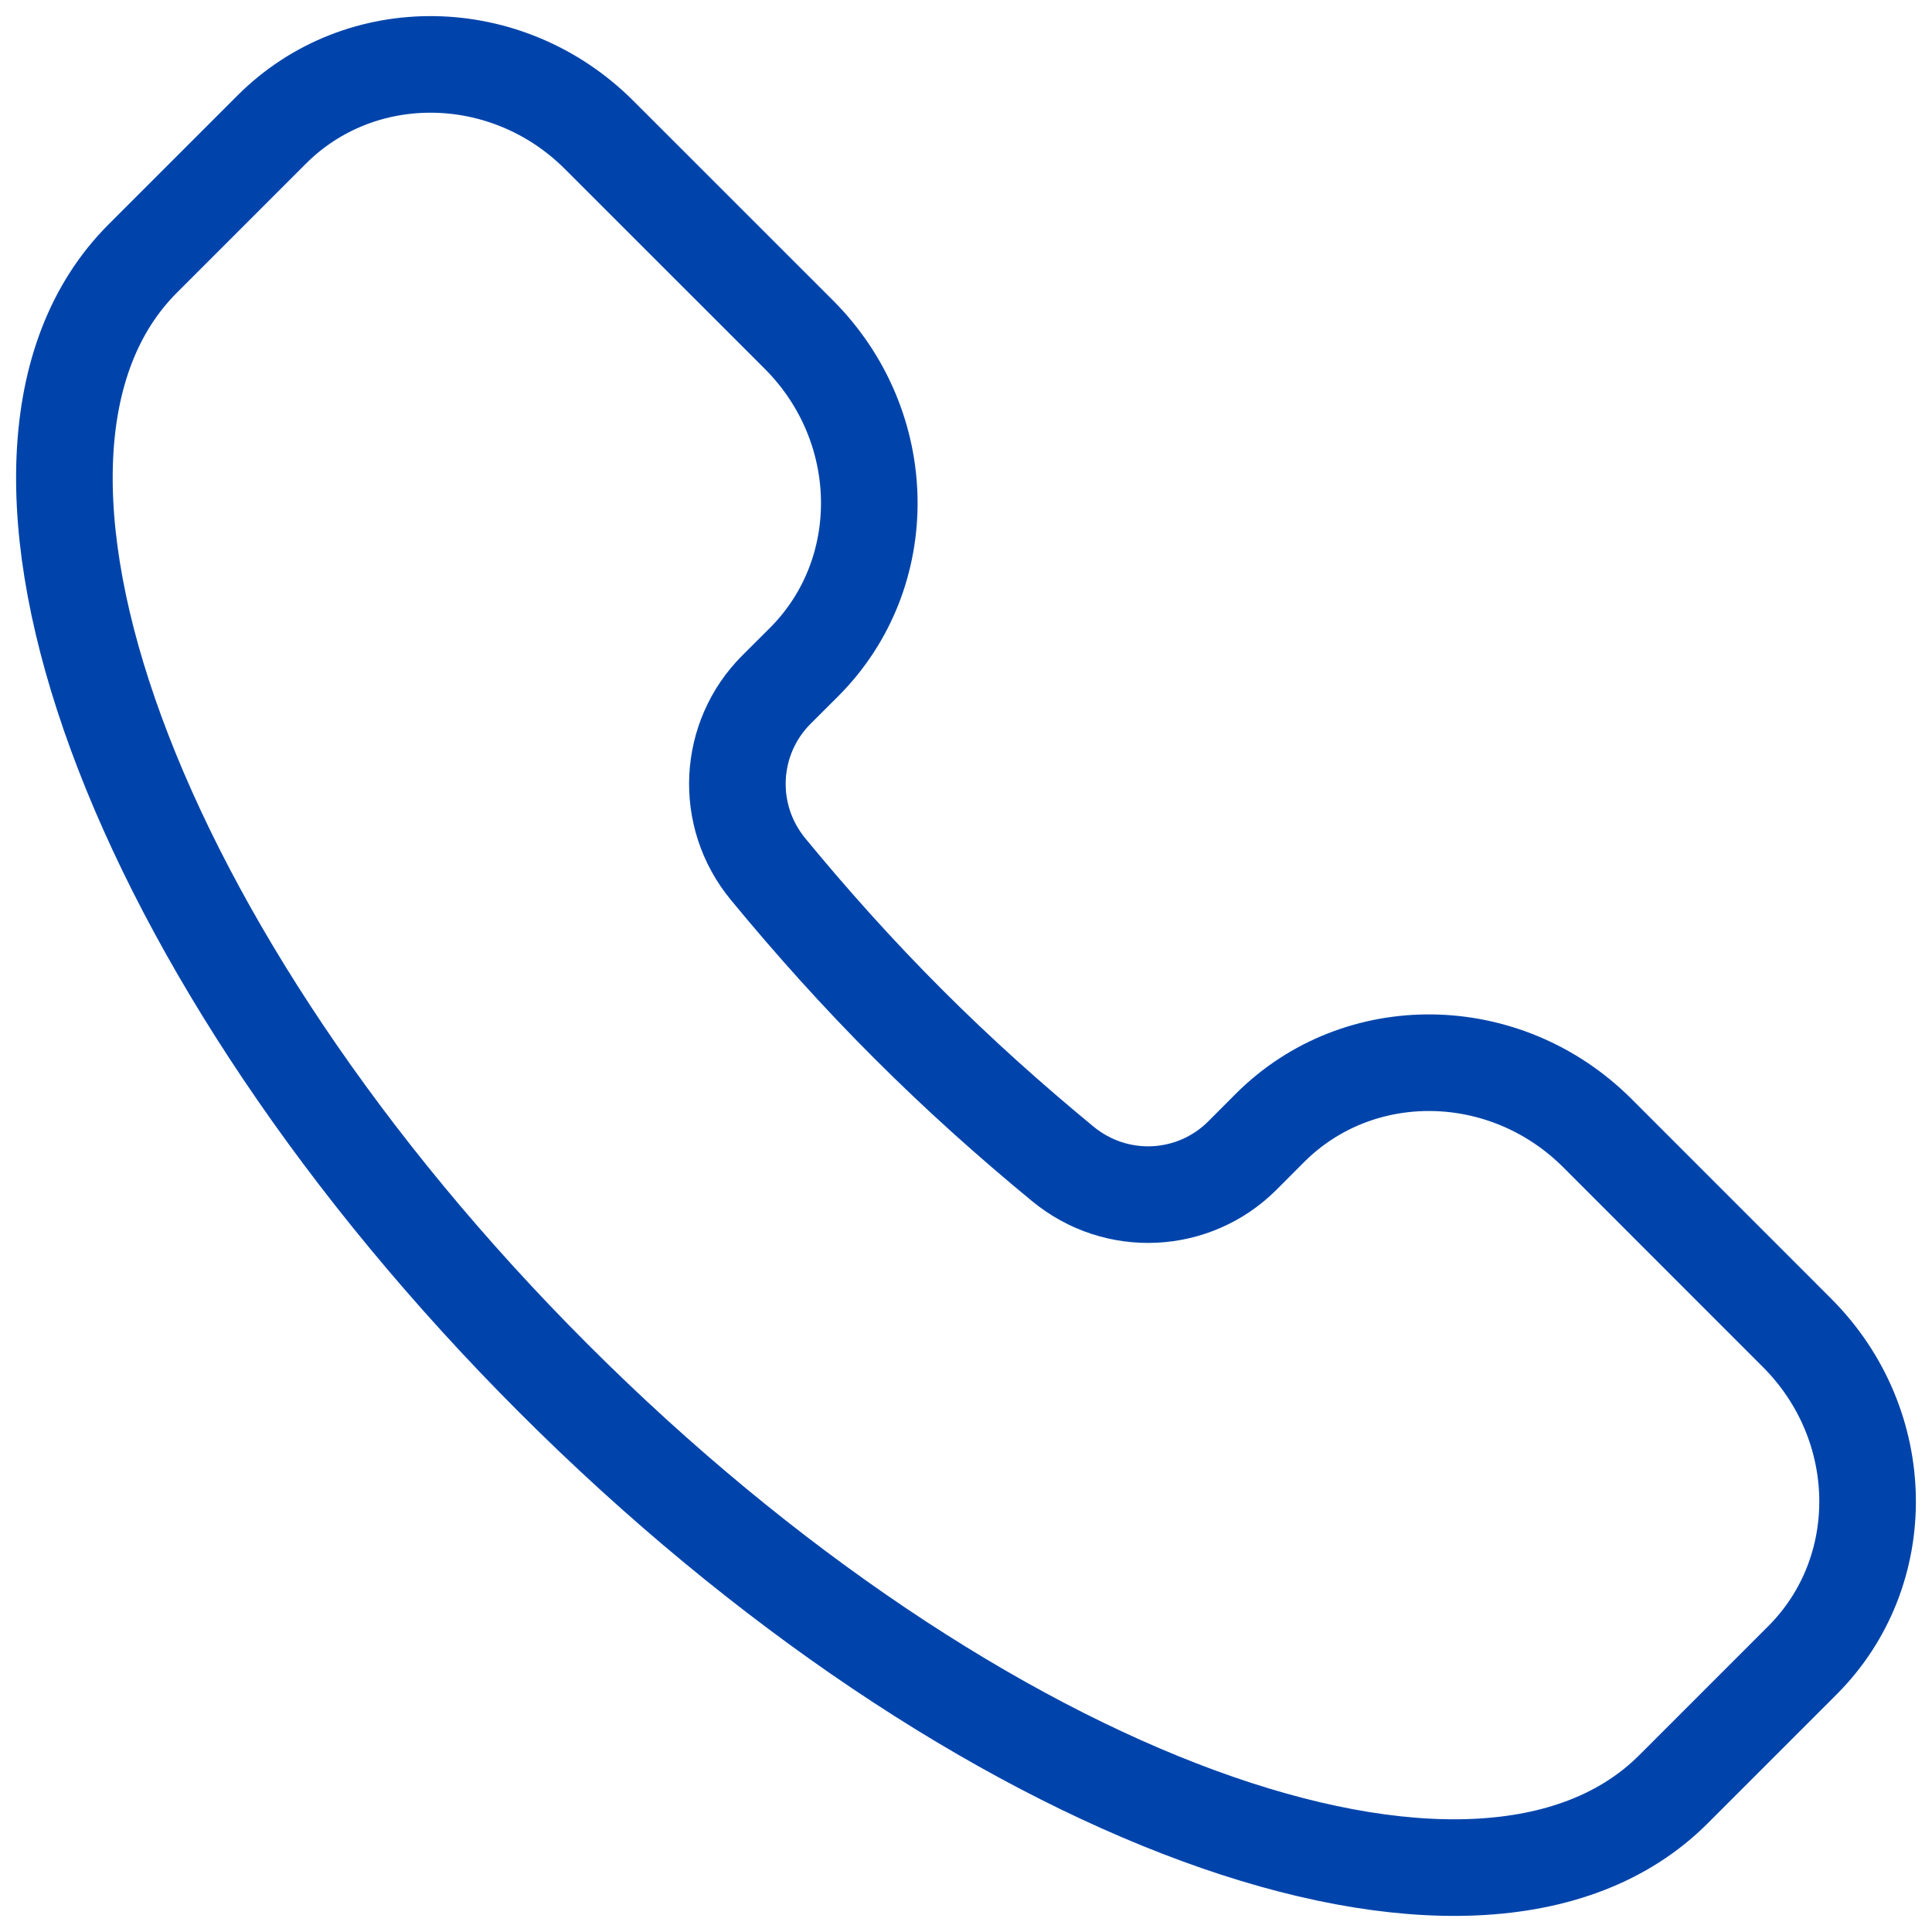 <svg width="30" height="30" viewBox="0 0 30 30" fill="none" xmlns="http://www.w3.org/2000/svg">
<path d="M25.985 27.784C22.945 30.824 15.16 27.968 8.596 21.404C2.032 14.84 -0.824 7.055 2.216 4.015L4.218 2.013C5.599 0.631 7.876 0.668 9.303 2.095L12.404 5.195C13.831 6.622 13.867 8.899 12.485 10.281L12.055 10.71C11.309 11.457 11.236 12.66 11.93 13.5C12.598 14.311 13.319 15.118 14.101 15.899C14.882 16.681 15.689 17.402 16.5 18.07C17.34 18.764 18.543 18.691 19.29 17.945L19.719 17.515C21.101 16.133 23.378 16.169 24.805 17.596L27.905 20.697C29.332 22.124 29.369 24.401 27.987 25.782L25.985 27.784Z" stroke="#0044AB" stroke-width="1.5"/>
</svg>
